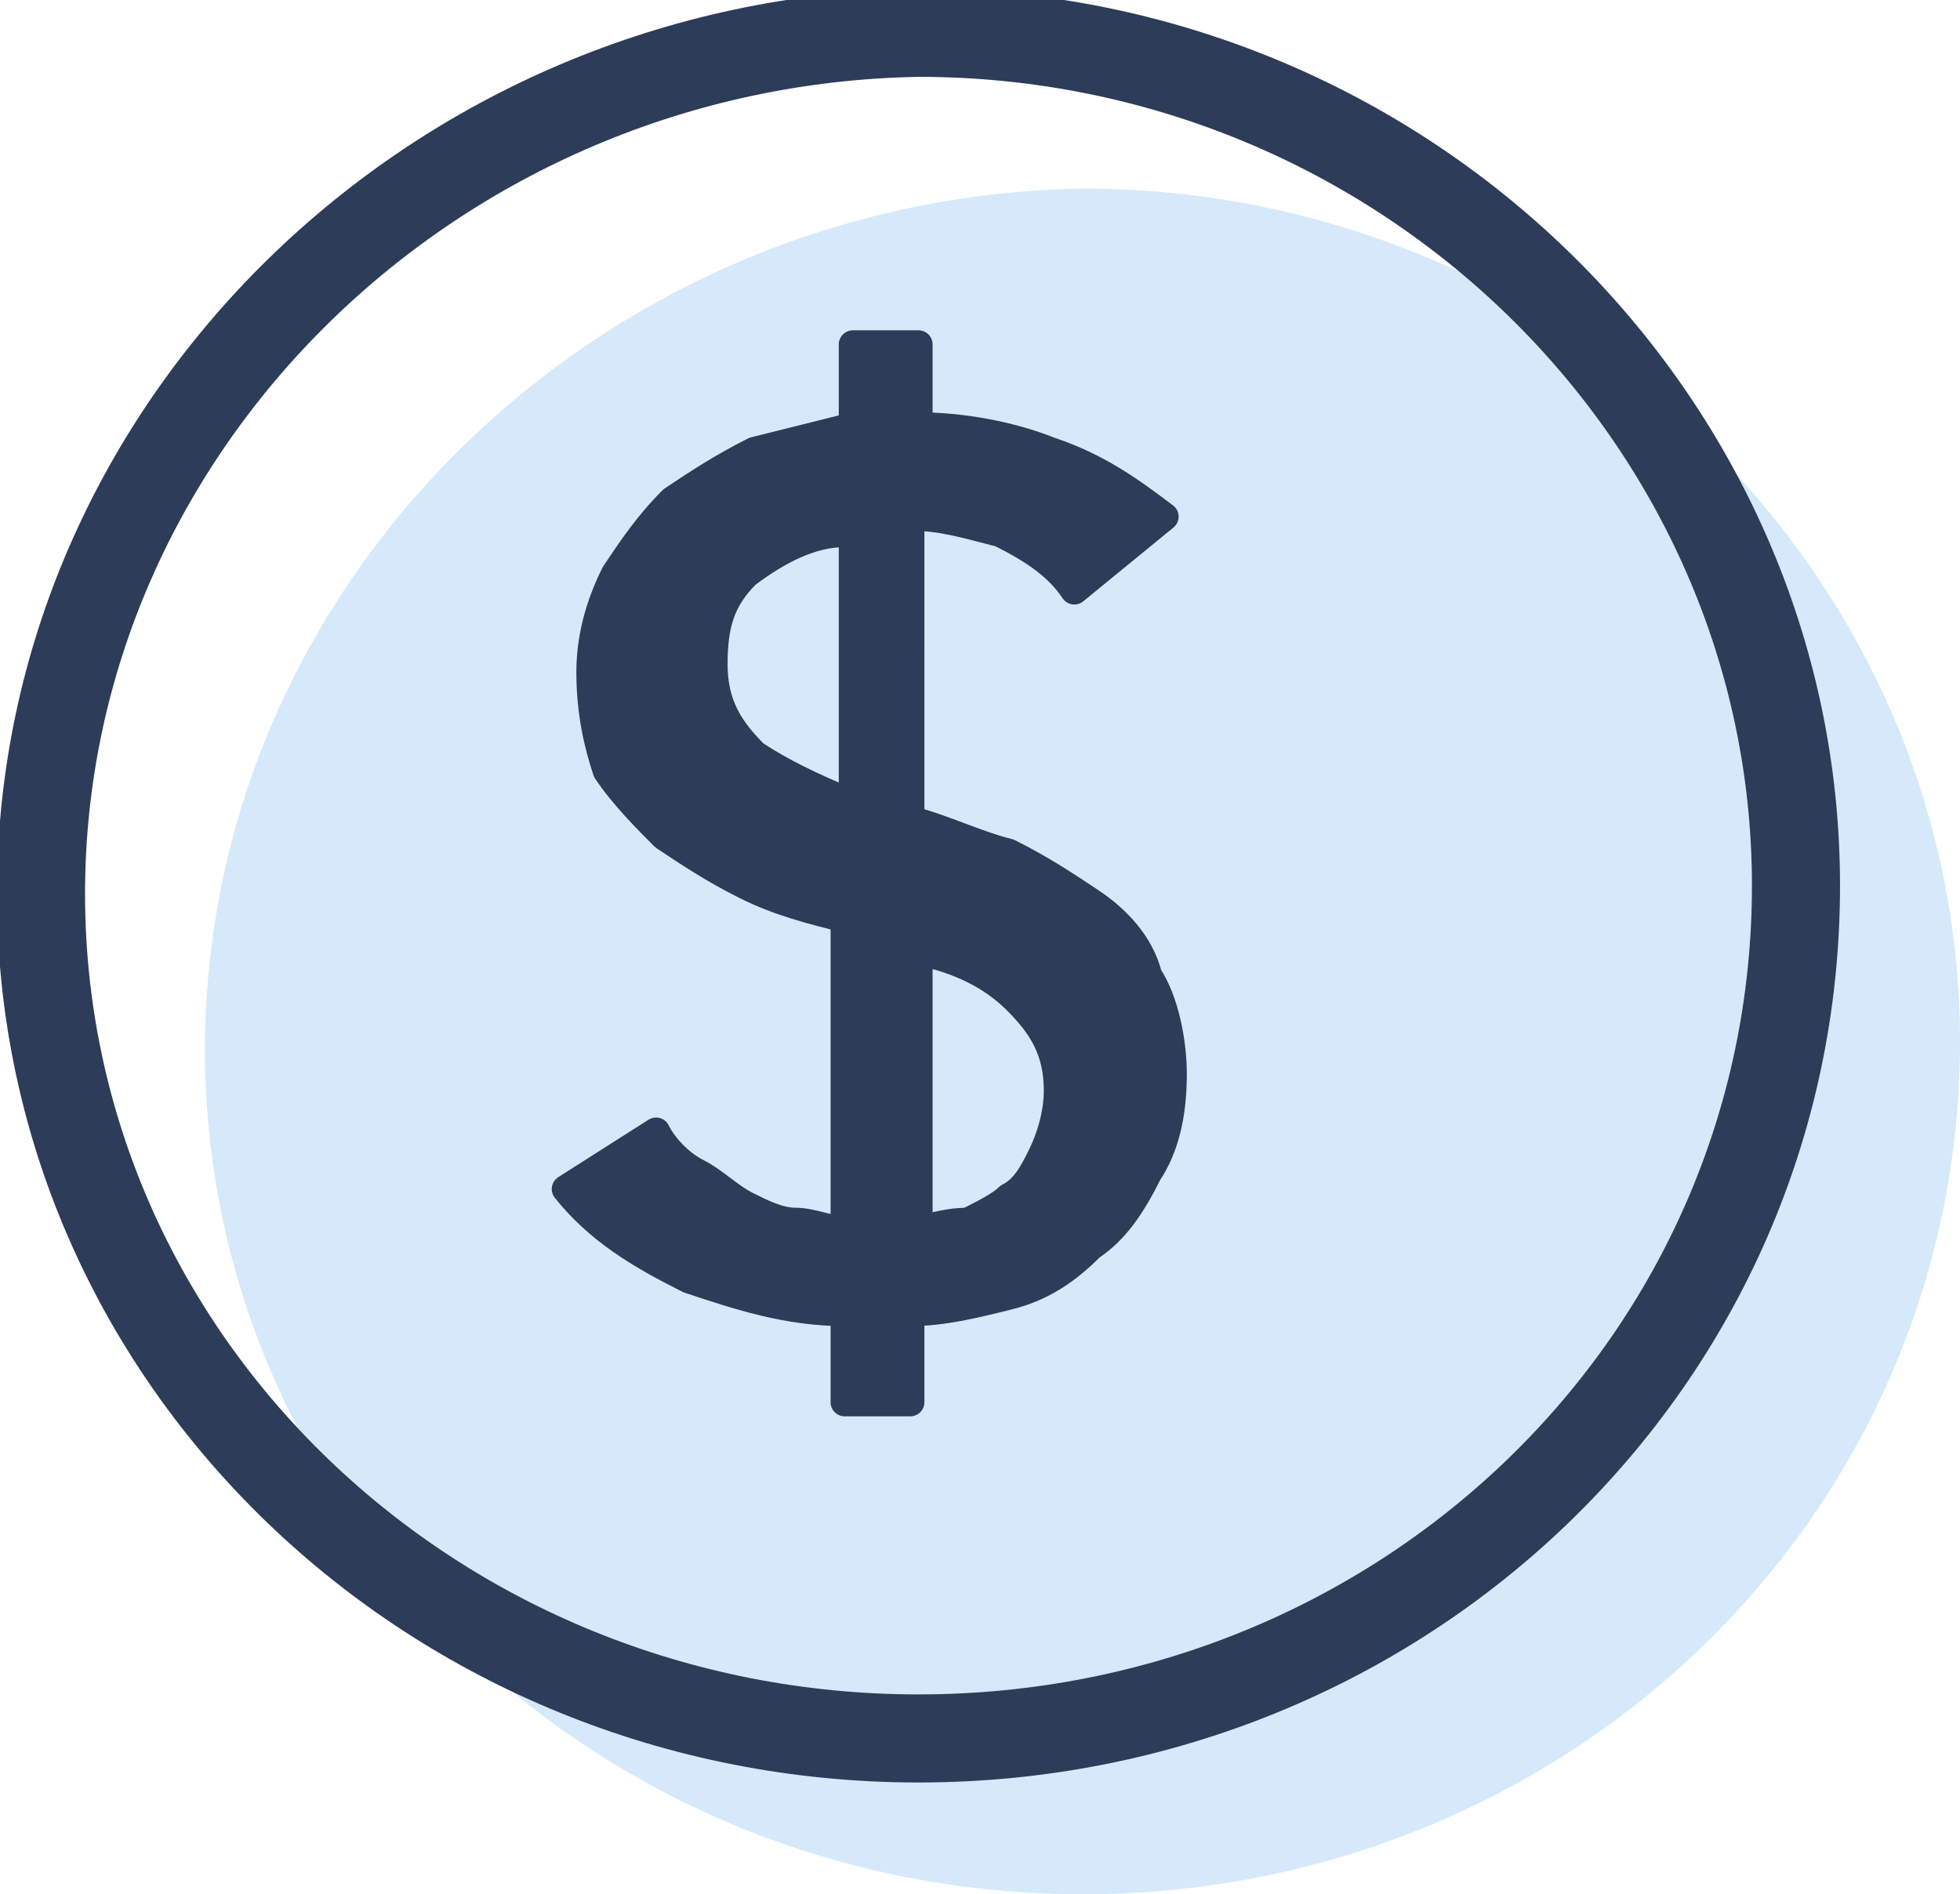 <?xml version="1.0" encoding="utf-8"?>
<!-- Generator: Adobe Illustrator 21.0.0, SVG Export Plug-In . SVG Version: 6.00 Build 0)  -->
<svg version="1.1" id="图层_1" xmlns="http://www.w3.org/2000/svg" xmlns:xlink="http://www.w3.org/1999/xlink" x="0px" y="0px"
	 viewBox="0 0 23.9 23.1" style="enable-background:new 0 0 23.9 23.1;" xml:space="preserve">
<style type="text/css">
	.st0{fill:#D5E9FA;}
	.st1{fill:none;stroke:#2C3C59;stroke-width:1.074;stroke-linecap:round;stroke-linejoin:round;stroke-miterlimit:10;}
	.st2{fill:#2C3C59;stroke:#2C3C59;stroke-width:0.344;stroke-linejoin:round;}
</style>
<path class="st0" d="M13.2,23.1c5.9,0,10.7-4.6,10.7-10.4c0-5.7-4.8-10.4-10.7-10.4C7.3,2.4,2.5,7.1,2.5,12.8
	C2.5,18.5,7.3,23.1,13.2,23.1z"/>
<path class="st1" d="M11.2,21.2c5.9,0,10.7-4.6,10.7-10.4c0-5.7-4.8-10.4-10.7-10.4C5.3,0.5,0.5,5.2,0.5,10.9
	C0.5,16.6,5.3,21.2,11.2,21.2z"/>
<path class="st2" d="M10.3,11.2c-0.4-0.1-0.8-0.2-1.2-0.4c-0.4-0.2-0.7-0.4-1-0.6C7.9,10,7.6,9.7,7.4,9.4C7.3,9.1,7.2,8.7,7.2,8.2
	c0-0.4,0.1-0.8,0.3-1.2c0.2-0.3,0.4-0.6,0.7-0.9c0.3-0.2,0.6-0.4,1-0.6c0.4-0.1,0.8-0.2,1.2-0.3v-1h0.8v1c0.5,0,1.1,0.1,1.6,0.3
	c0.6,0.2,1,0.5,1.4,0.8l-1.1,0.9c-0.2-0.3-0.5-0.5-0.9-0.7c-0.4-0.1-0.7-0.2-1.1-0.2V10c0.4,0.1,0.8,0.3,1.2,0.4
	c0.4,0.2,0.7,0.4,1,0.6c0.3,0.2,0.6,0.5,0.7,0.9c0.2,0.3,0.3,0.8,0.3,1.2c0,0.5-0.1,0.9-0.3,1.2c-0.2,0.4-0.4,0.7-0.7,0.9
	c-0.3,0.3-0.6,0.5-1,0.6c-0.4,0.1-0.8,0.2-1.2,0.2v1.1h-0.8v-1.1c-0.7,0-1.3-0.2-1.9-0.4c-0.6-0.3-1.1-0.6-1.5-1.1L8,13.8
	c0.1,0.2,0.3,0.4,0.5,0.5c0.2,0.1,0.4,0.3,0.6,0.4c0.2,0.1,0.4,0.2,0.6,0.2c0.2,0,0.4,0.1,0.6,0.1V11.2z M11.1,15
	c0.2,0,0.4-0.1,0.7-0.1c0.2-0.1,0.4-0.2,0.5-0.3c0.2-0.1,0.3-0.3,0.4-0.5c0.1-0.2,0.2-0.5,0.2-0.8c0-0.5-0.2-0.8-0.5-1.1
	c-0.3-0.3-0.7-0.5-1.2-0.6V15z M10.3,6.5C9.9,6.5,9.5,6.7,9.1,7C8.8,7.3,8.7,7.6,8.7,8.1c0,0.5,0.2,0.8,0.5,1.1
	c0.3,0.2,0.7,0.4,1.2,0.6V6.5z"/>
</svg>
